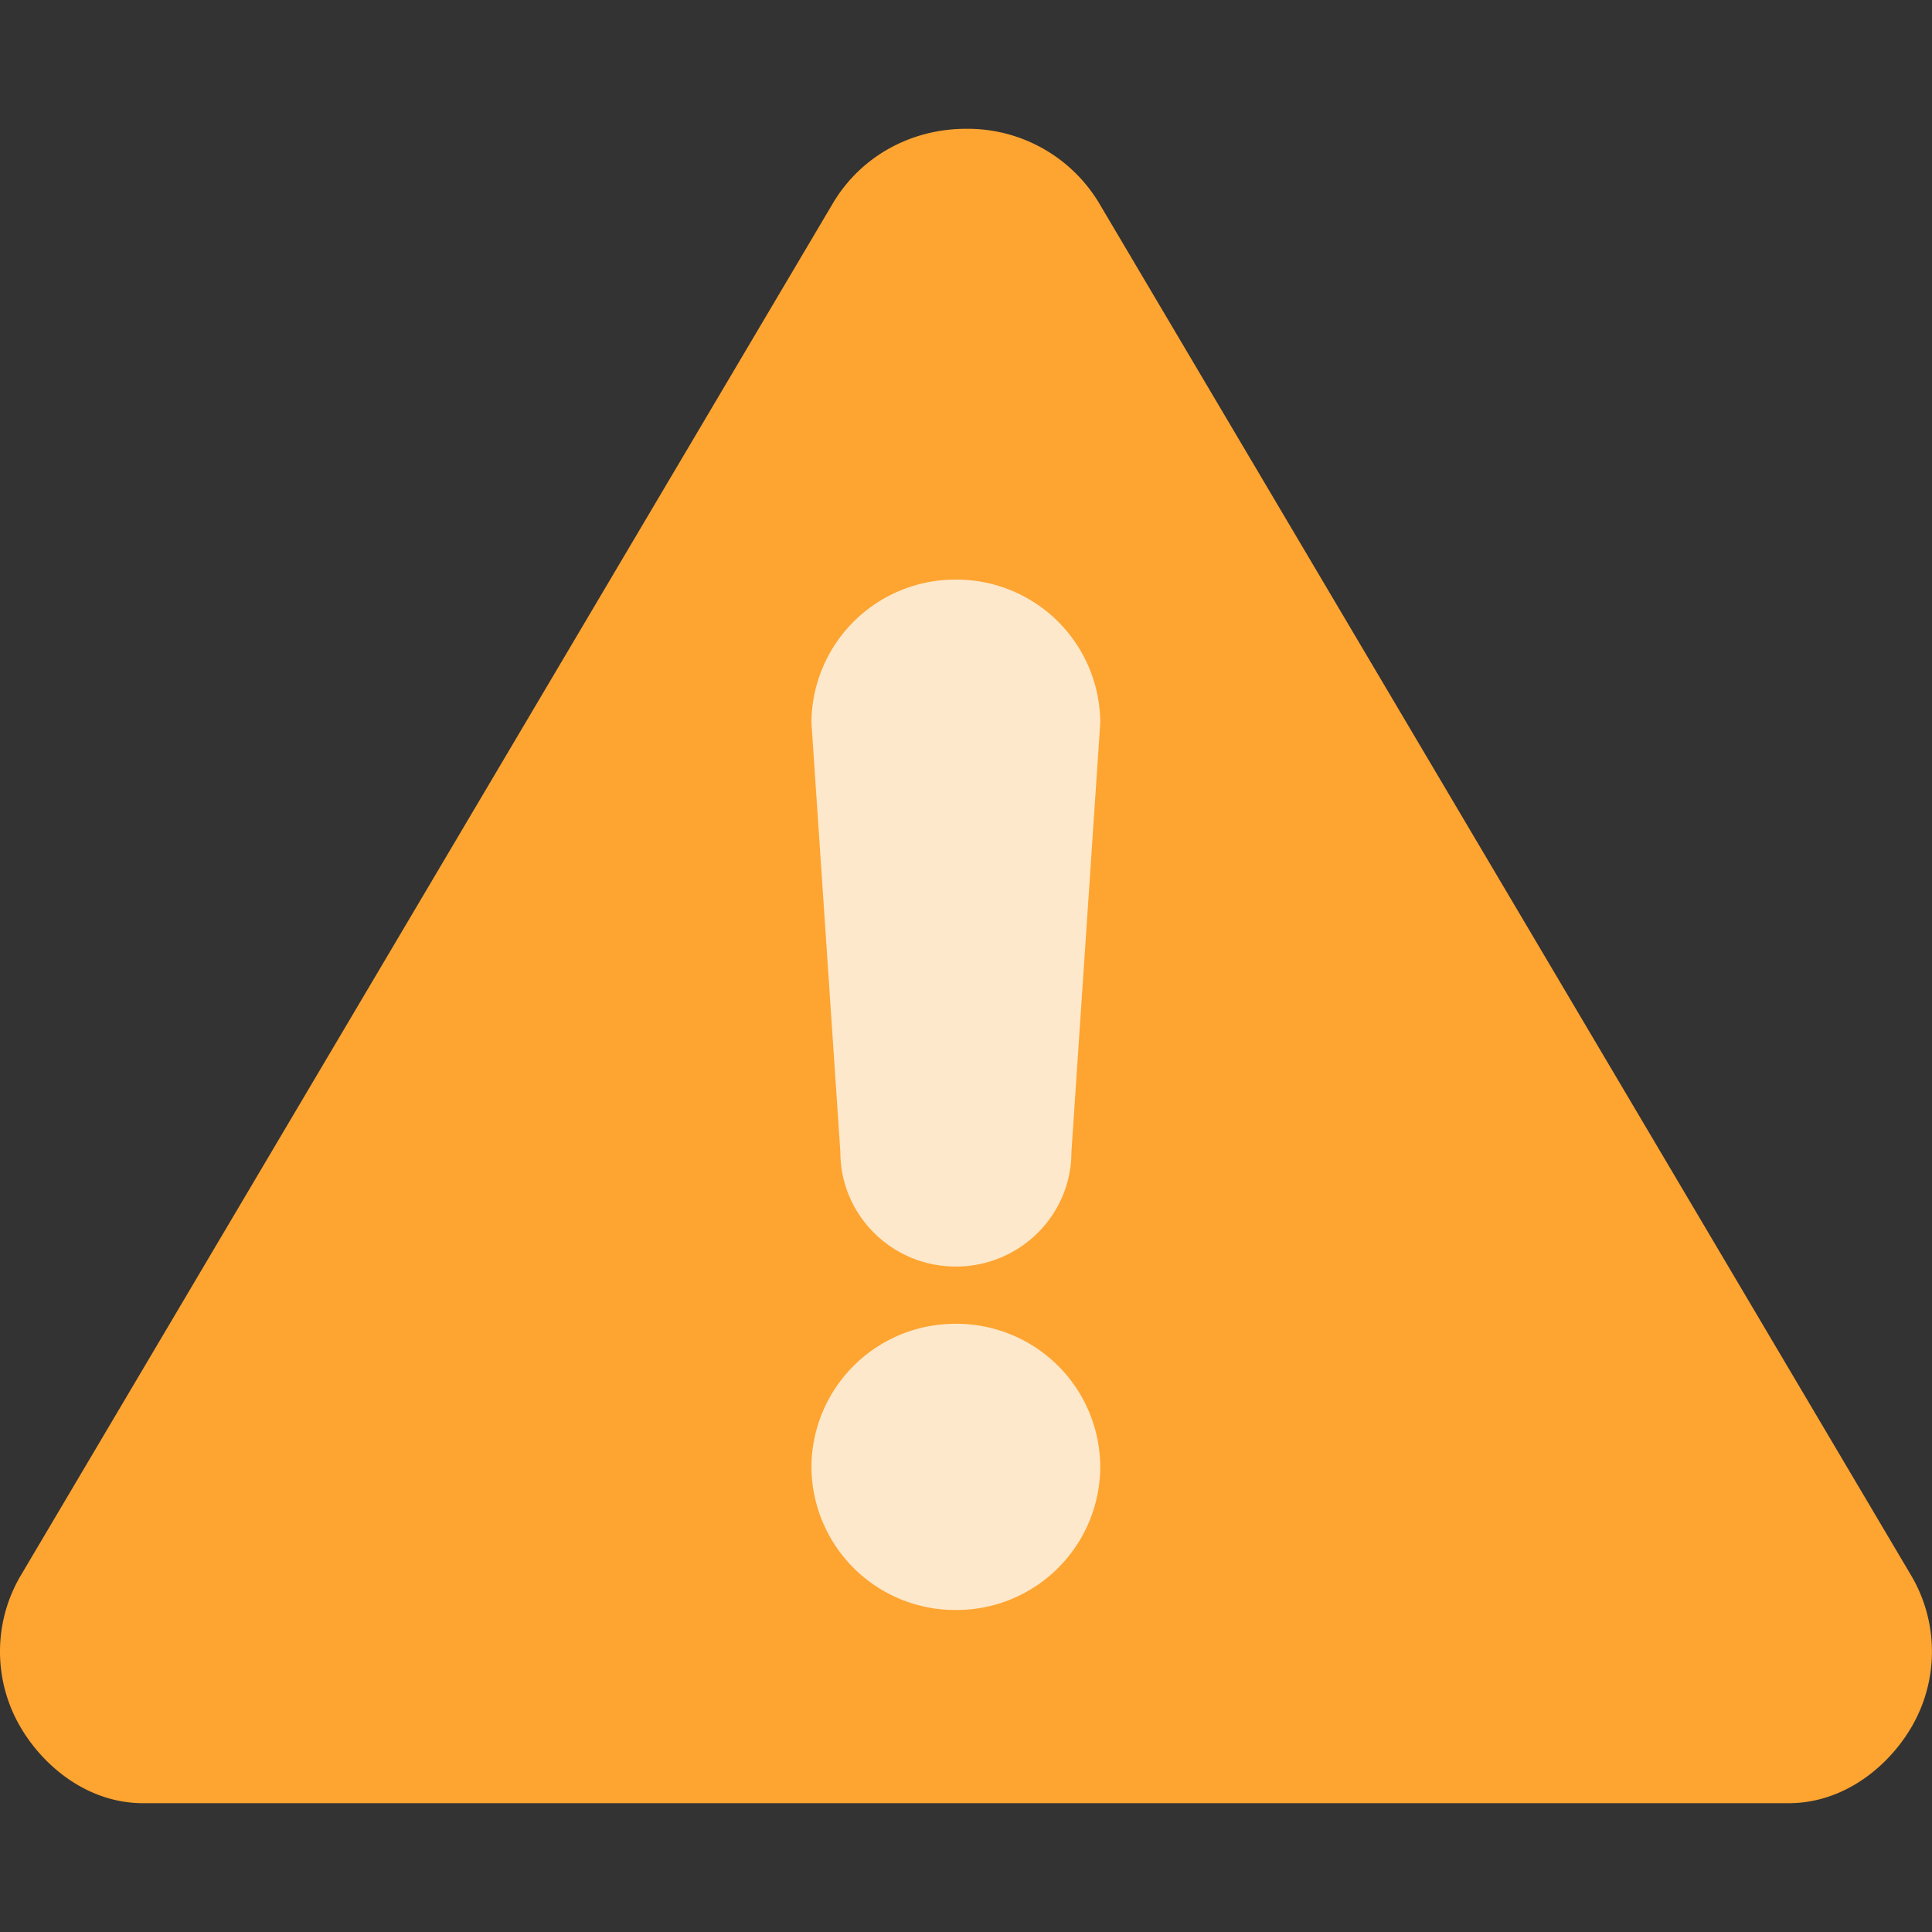 <svg xmlns="http://www.w3.org/2000/svg" width="30" height="30" viewBox="0 0 30 30">
    <rect x="0" y="0" width="30" height="30" fill="#333333" stroke="none"/>
    <g fill="none" fill-rule="evenodd">
        <path fill="#FEA430" d="M15 2c-.848 0-1.631.423-2.066 1.155L.326 24.458a2.323 2.323 0 0 0 0 2.374c.363.612 1.051 1.17 1.901 1.168h25.546c.85 0 1.537-.556 1.9-1.168a2.323 2.323 0 0 0 0-2.374L17.067 3.155A2.378 2.378 0 0 0 15 2"/>
        <path fill="#FEE8CB" d="M14.843 20.556a2.232 2.232 0 0 0-2.243 2.222A2.232 2.232 0 0 0 14.843 25a2.232 2.232 0 0 0 2.242-2.222 2.232 2.232 0 0 0-2.242-2.222m0-11.556a2.233 2.233 0 0 0-2.243 2.222l.449 6.667c0 .982.803 1.778 1.794 1.778.99 0 1.794-.796 1.794-1.778l.448-6.667A2.232 2.232 0 0 0 14.843 9"/>
    </g>
</svg>
